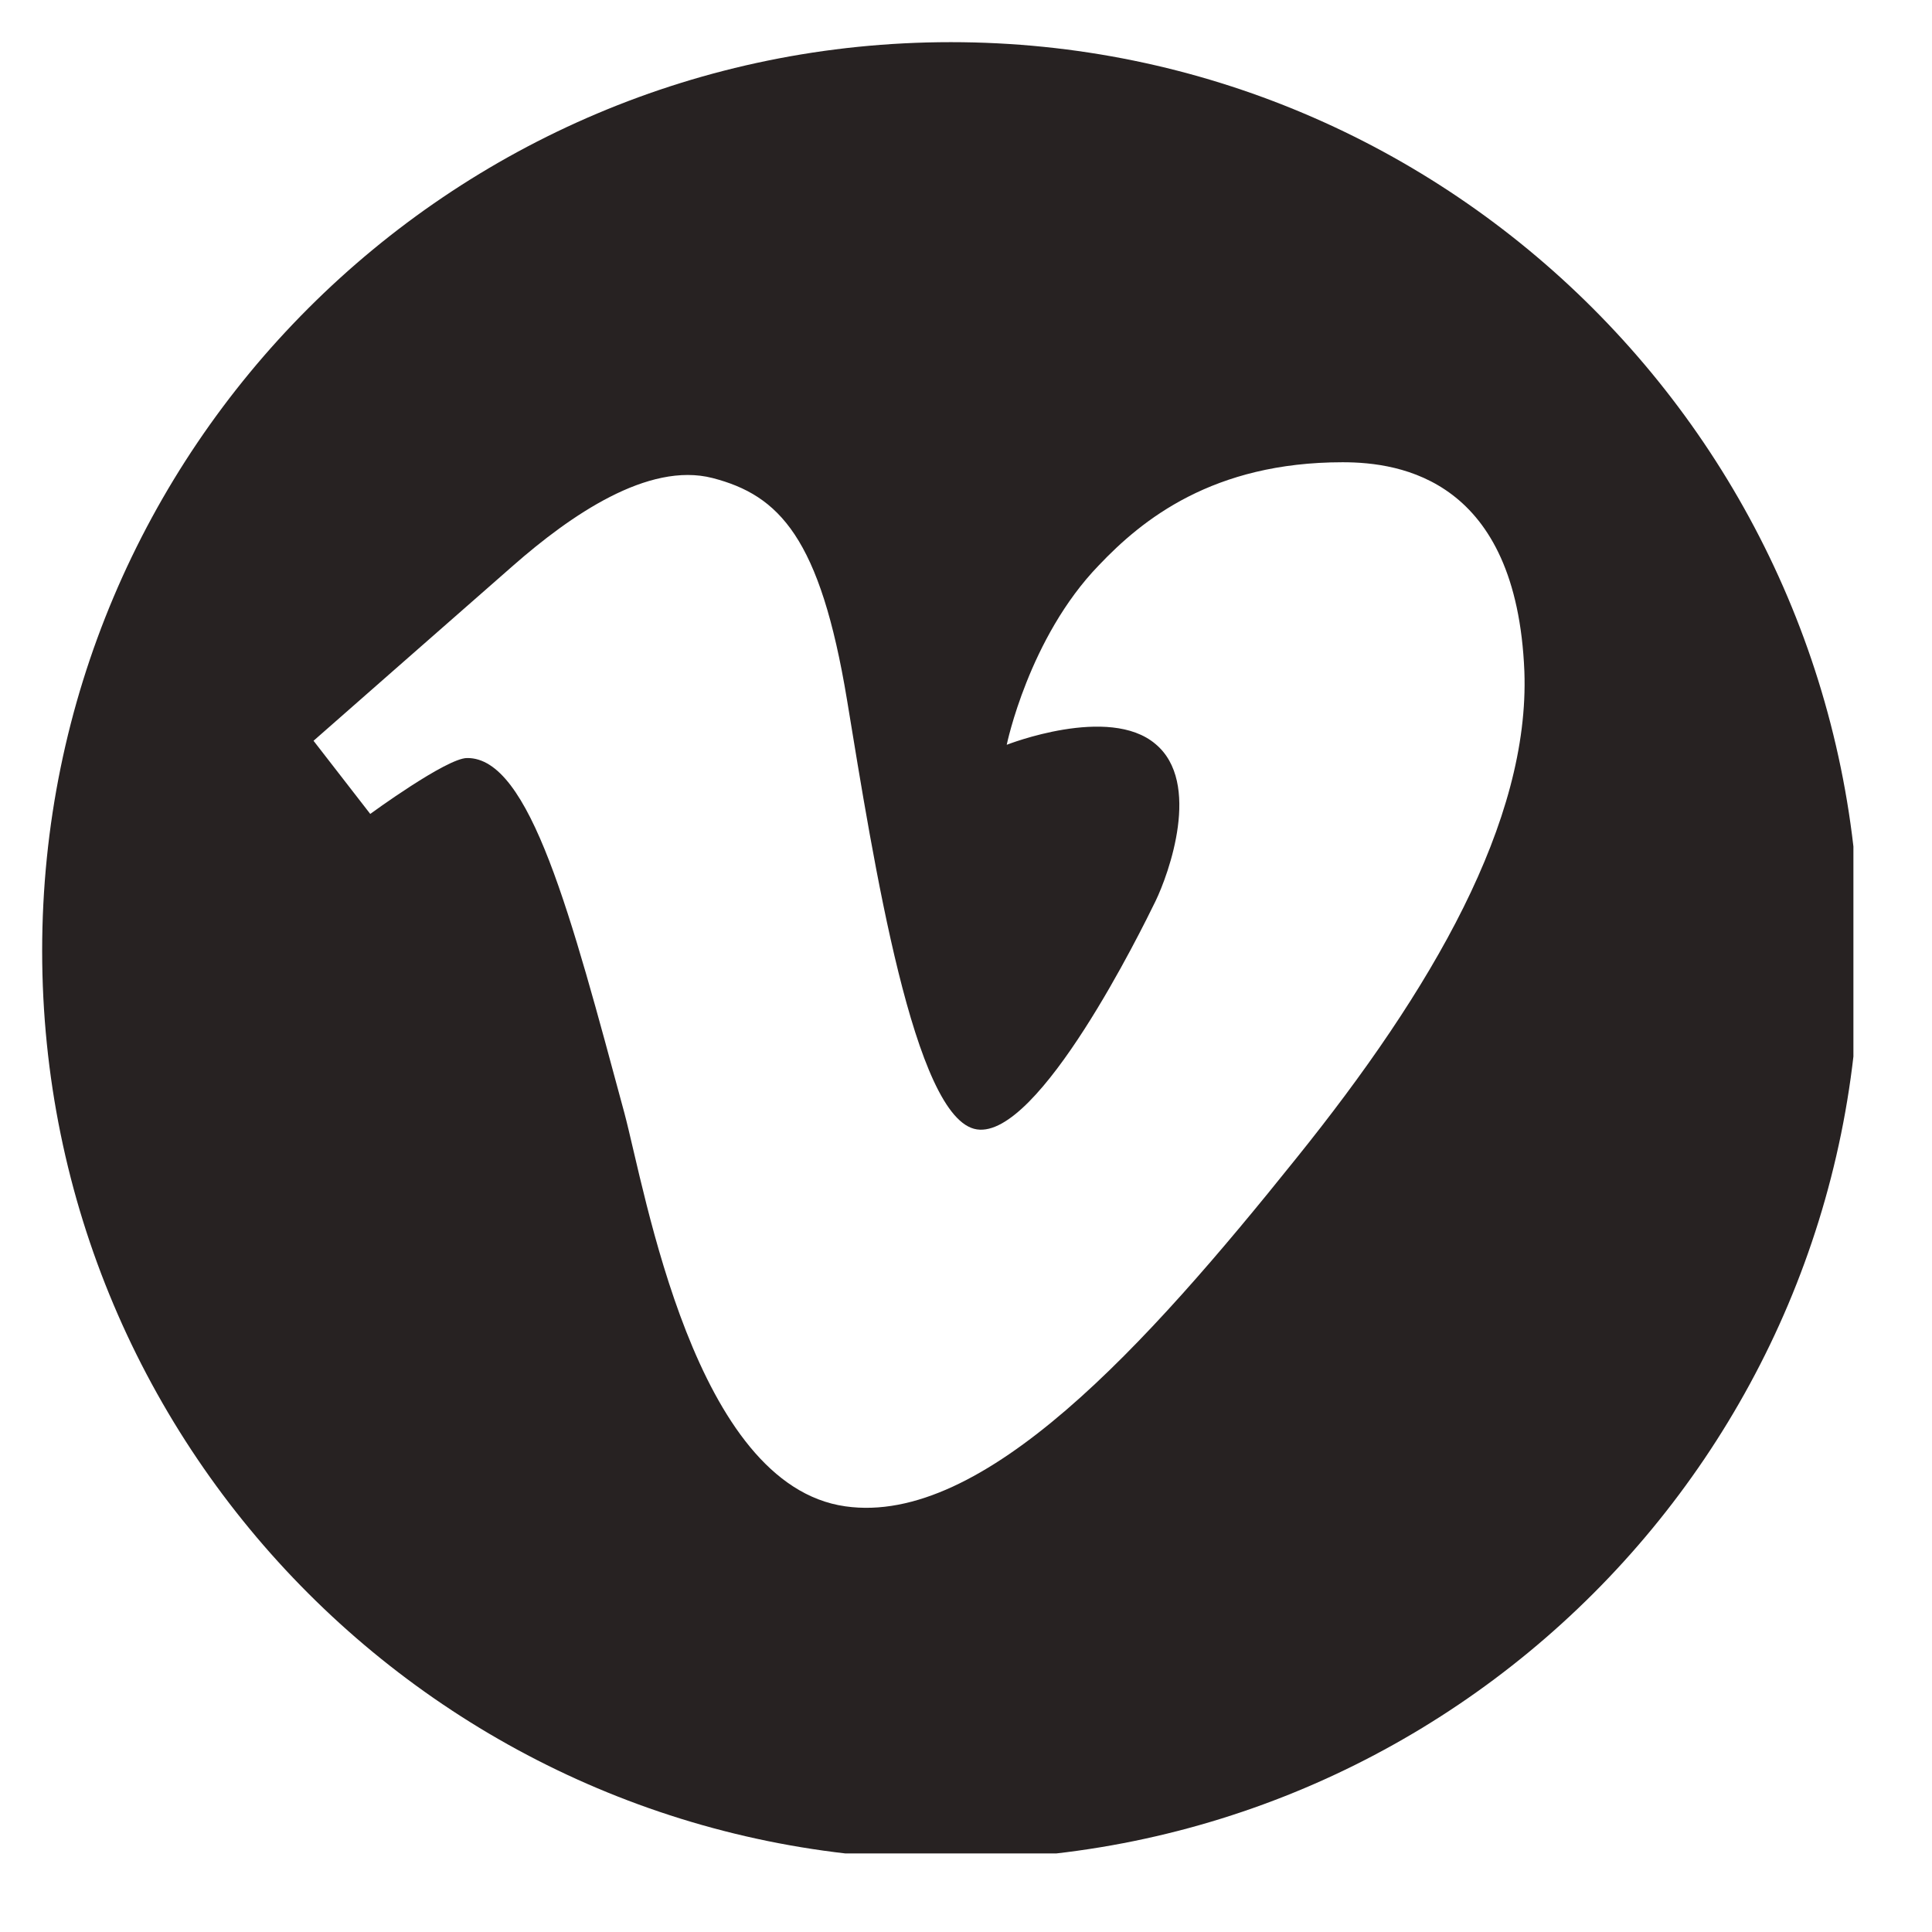<svg xmlns="http://www.w3.org/2000/svg" xmlns:xlink="http://www.w3.org/1999/xlink" width="63" zoomAndPan="magnify" viewBox="0 0 47.25 47.25" height="63" preserveAspectRatio="xMidYMid meet" version="1.0"><defs><clipPath id="9350f24bce"><path d="M 1.031 1.031 L 45.328 1.031 L 45.328 45.328 L 1.031 45.328 Z M 1.031 1.031 " clip-rule="nonzero"/></clipPath></defs><g clip-path="url(#9350f24bce)"><path fill="#272222" d="M 23.254 1.031 C 10.98 1.031 1.031 10.98 1.031 23.254 C 1.031 35.531 10.98 45.477 23.254 45.477 C 35.531 45.477 45.477 35.531 45.477 23.254 C 45.457 10.98 35.512 1.031 23.254 1.031 Z M 31.699 28.332 C 28.027 32.914 24.043 37.32 20.676 36.84 C 16.98 36.32 15.789 29.16 15.27 27.219 C 13.961 22.371 12.961 18.52 11.422 18.539 C 10.922 18.539 9.055 19.906 9.055 19.906 L 7.668 18.117 C 7.668 18.117 11.172 15.039 12.555 13.828 C 13.941 12.613 15.848 11.285 17.426 11.691 C 19.059 12.113 20.059 13.152 20.715 17.117 C 21.367 21.082 22.352 27.391 23.891 27.621 C 25.41 27.852 27.93 22.715 28.258 22.043 C 28.586 21.367 29.391 19.137 28.258 18.195 C 27.121 17.23 24.621 18.215 24.621 18.215 C 24.621 18.215 25.16 15.598 26.871 13.828 C 27.93 12.711 29.66 11.305 32.836 11.305 C 34.262 11.305 37.09 11.73 37.281 16.422 C 37.414 20.078 35.031 24.195 31.699 28.332 Z M 31.699 28.332 " fill-opacity="1" fill-rule="nonzero"/></g></svg>